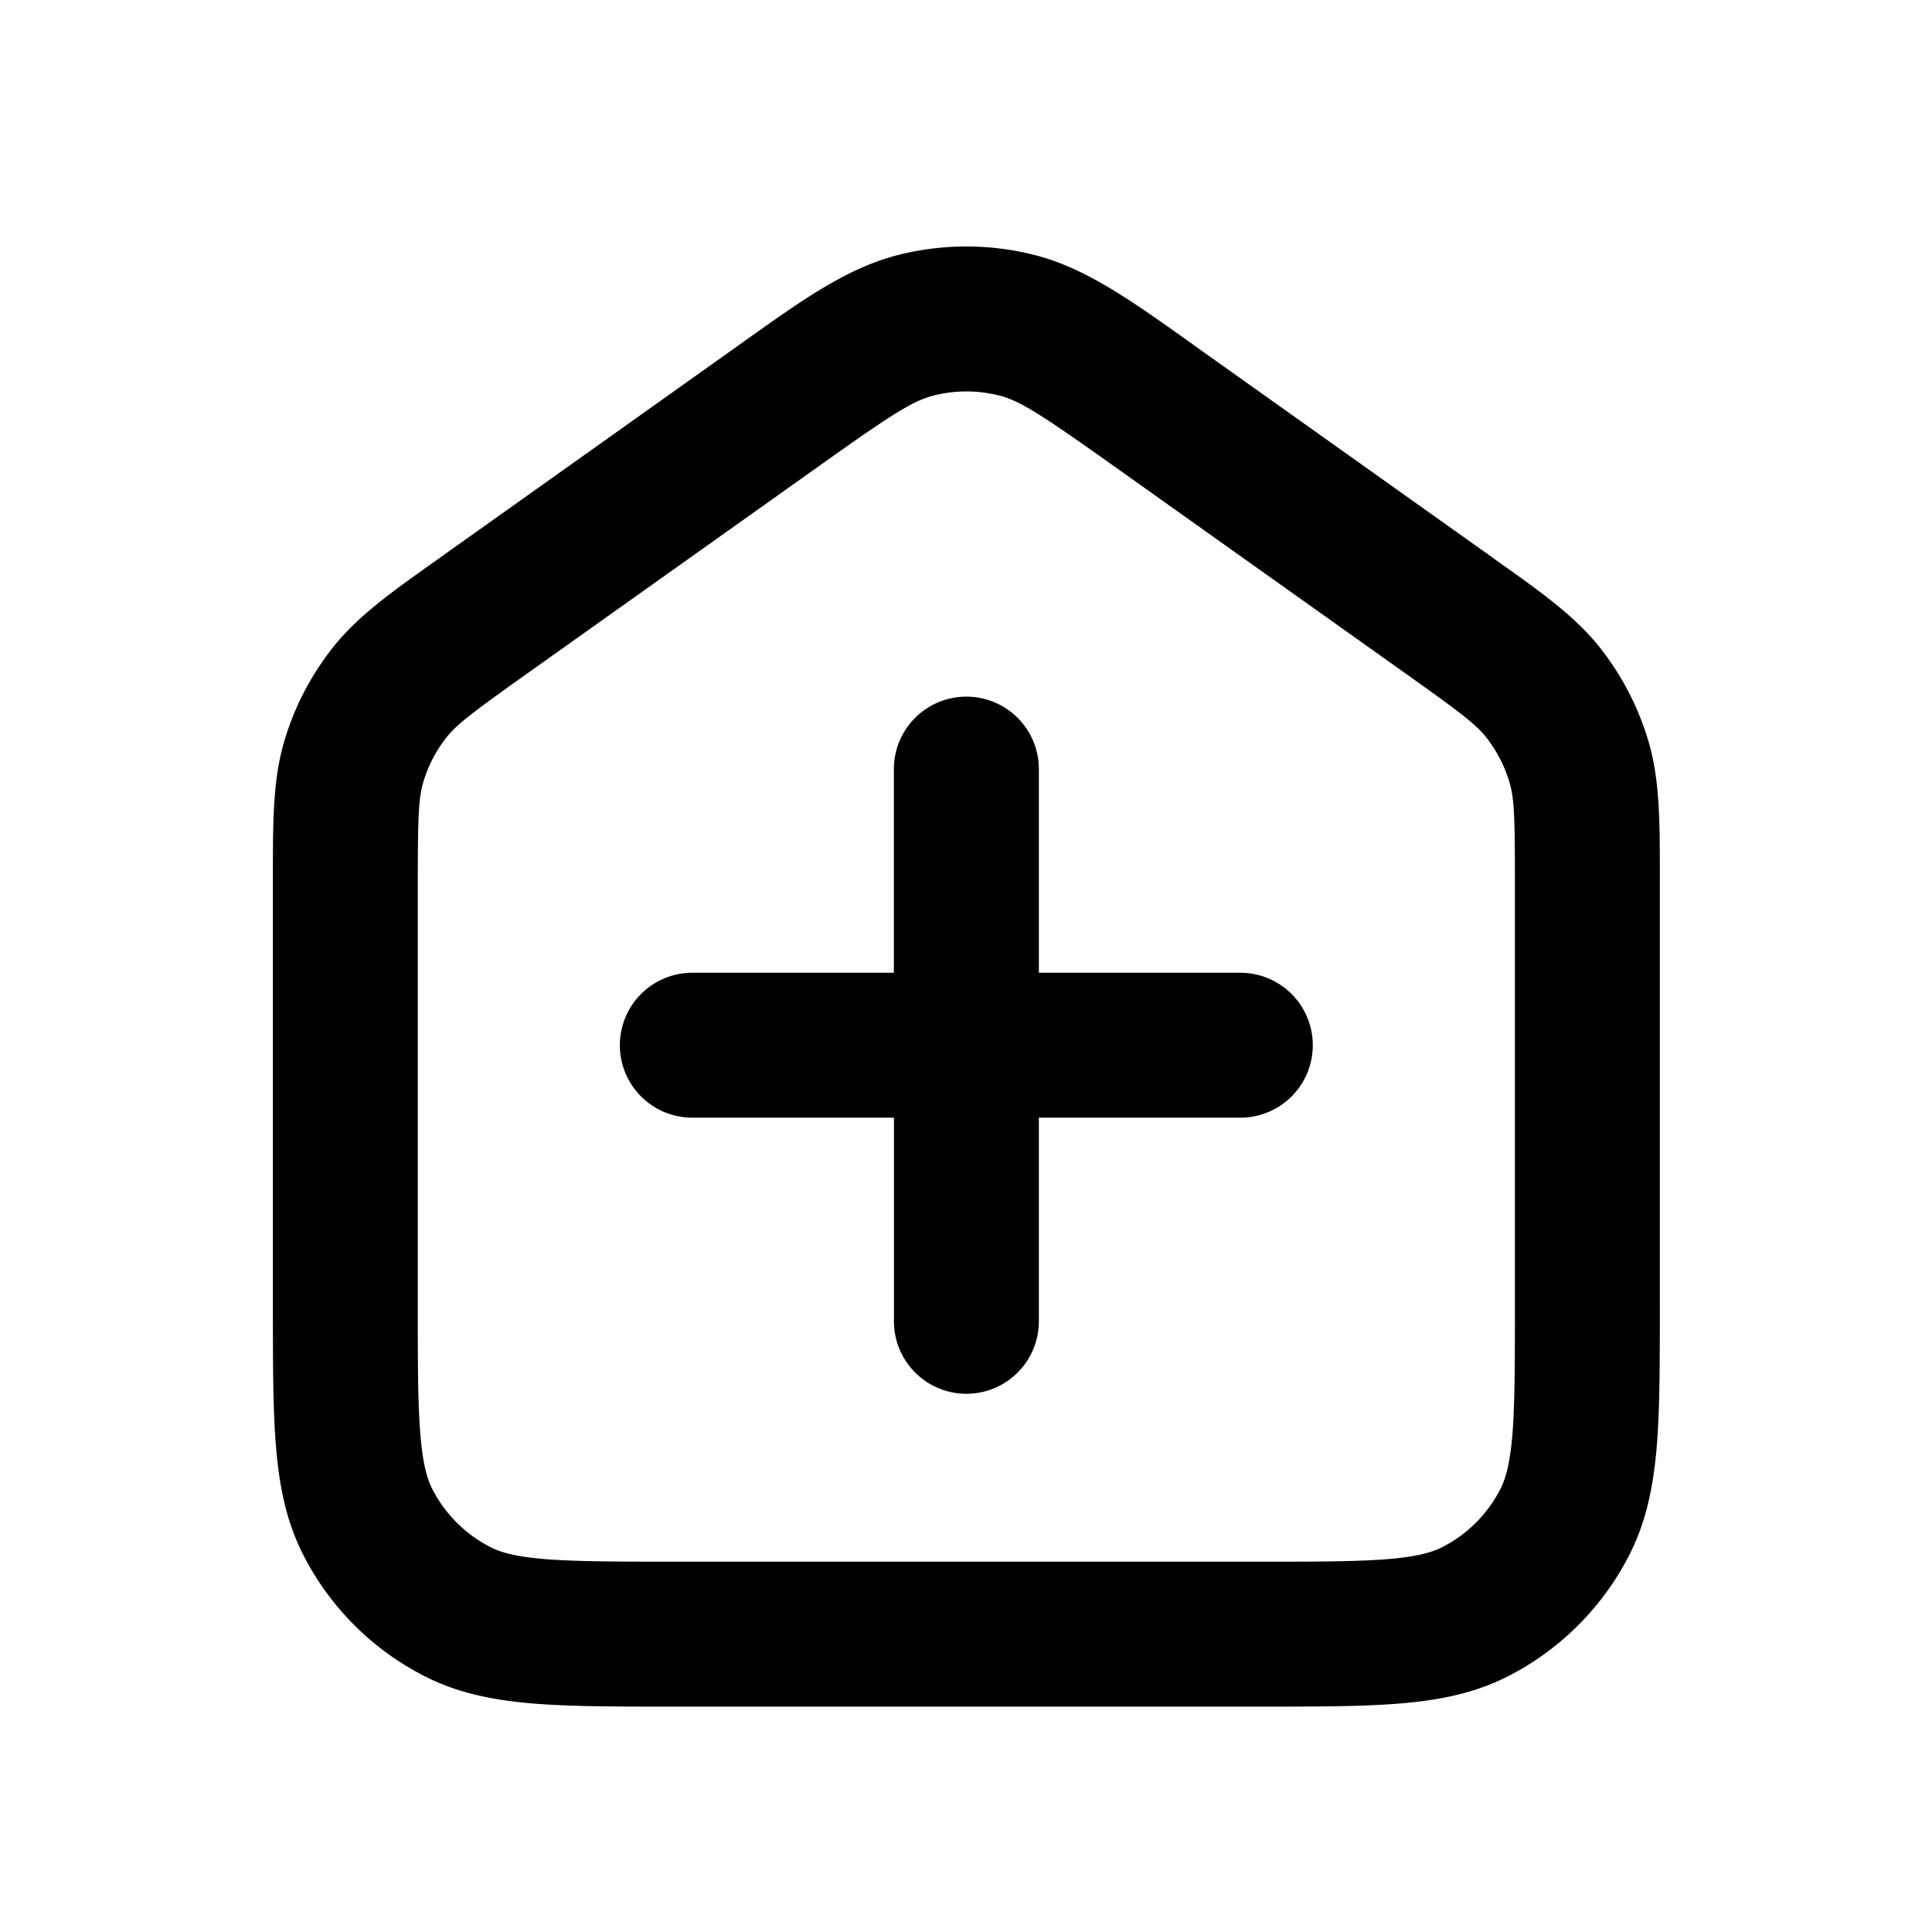<svg xmlns="http://www.w3.org/2000/svg" width="24" height="24" fill="none"><path fill="currentColor" fill-rule="evenodd" d="M12.41 4.913a1.65 1.65 0 0 0-.81 0c-.262.066-.528.237-1.442.888L6.53 8.38c-.673.479-.857.62-.986.783-.13.166-.228.355-.287.557-.058.199-.067.43-.067 1.257v5.236c0 .73 0 1.224.032 1.604.03.37.084.554.148.68.159.31.412.564.723.722.125.064.309.119.68.149.38.03.873.032 1.603.032h7.257c.73 0 1.223-.001 1.604-.032.37-.03.554-.085.68-.149.31-.158.563-.411.722-.723.064-.125.118-.308.149-.679.03-.38.031-.874.031-1.604v-5.236c0-.826-.008-1.058-.067-1.257a1.7 1.7 0 0 0-.287-.557c-.128-.163-.312-.304-.985-.783L13.851 5.8c-.914-.65-1.18-.822-1.442-.888m-1.25-1.745a3.45 3.45 0 0 1 1.69 0c.632.16 1.19.557 1.92 1.076l.125.09 3.628 2.58.09.065c.541.384.957.68 1.267 1.072.272.346.475.74.6 1.162.14.48.14.99.14 1.653v5.385c0 .684 0 1.251-.038 1.714-.04.482-.125.928-.34 1.35a3.46 3.46 0 0 1-1.509 1.51c-.42.214-.868.299-1.35.338-.462.038-1.03.038-1.713.038H8.34c-.684 0-1.252 0-1.714-.038-.482-.04-.929-.124-1.35-.339a3.45 3.45 0 0 1-1.51-1.51c-.214-.42-.299-.867-.338-1.35-.038-.462-.038-1.03-.038-1.713v-5.385c0-.663 0-1.173.14-1.653.124-.422.328-.816.6-1.162.309-.393.725-.688 1.265-1.072l.091-.065 3.628-2.58.126-.09c.728-.519 1.287-.917 1.92-1.076m.845 5.487a.9.9 0 0 1 .9.9v2.53h2.503a.9.9 0 0 1 0 1.8h-2.503v2.53a.9.9 0 0 1-1.8 0v-2.53H8.6a.9.9 0 1 1 0-1.8h2.504v-2.53a.9.9 0 0 1 .9-.9" clip-rule="evenodd"/></svg>